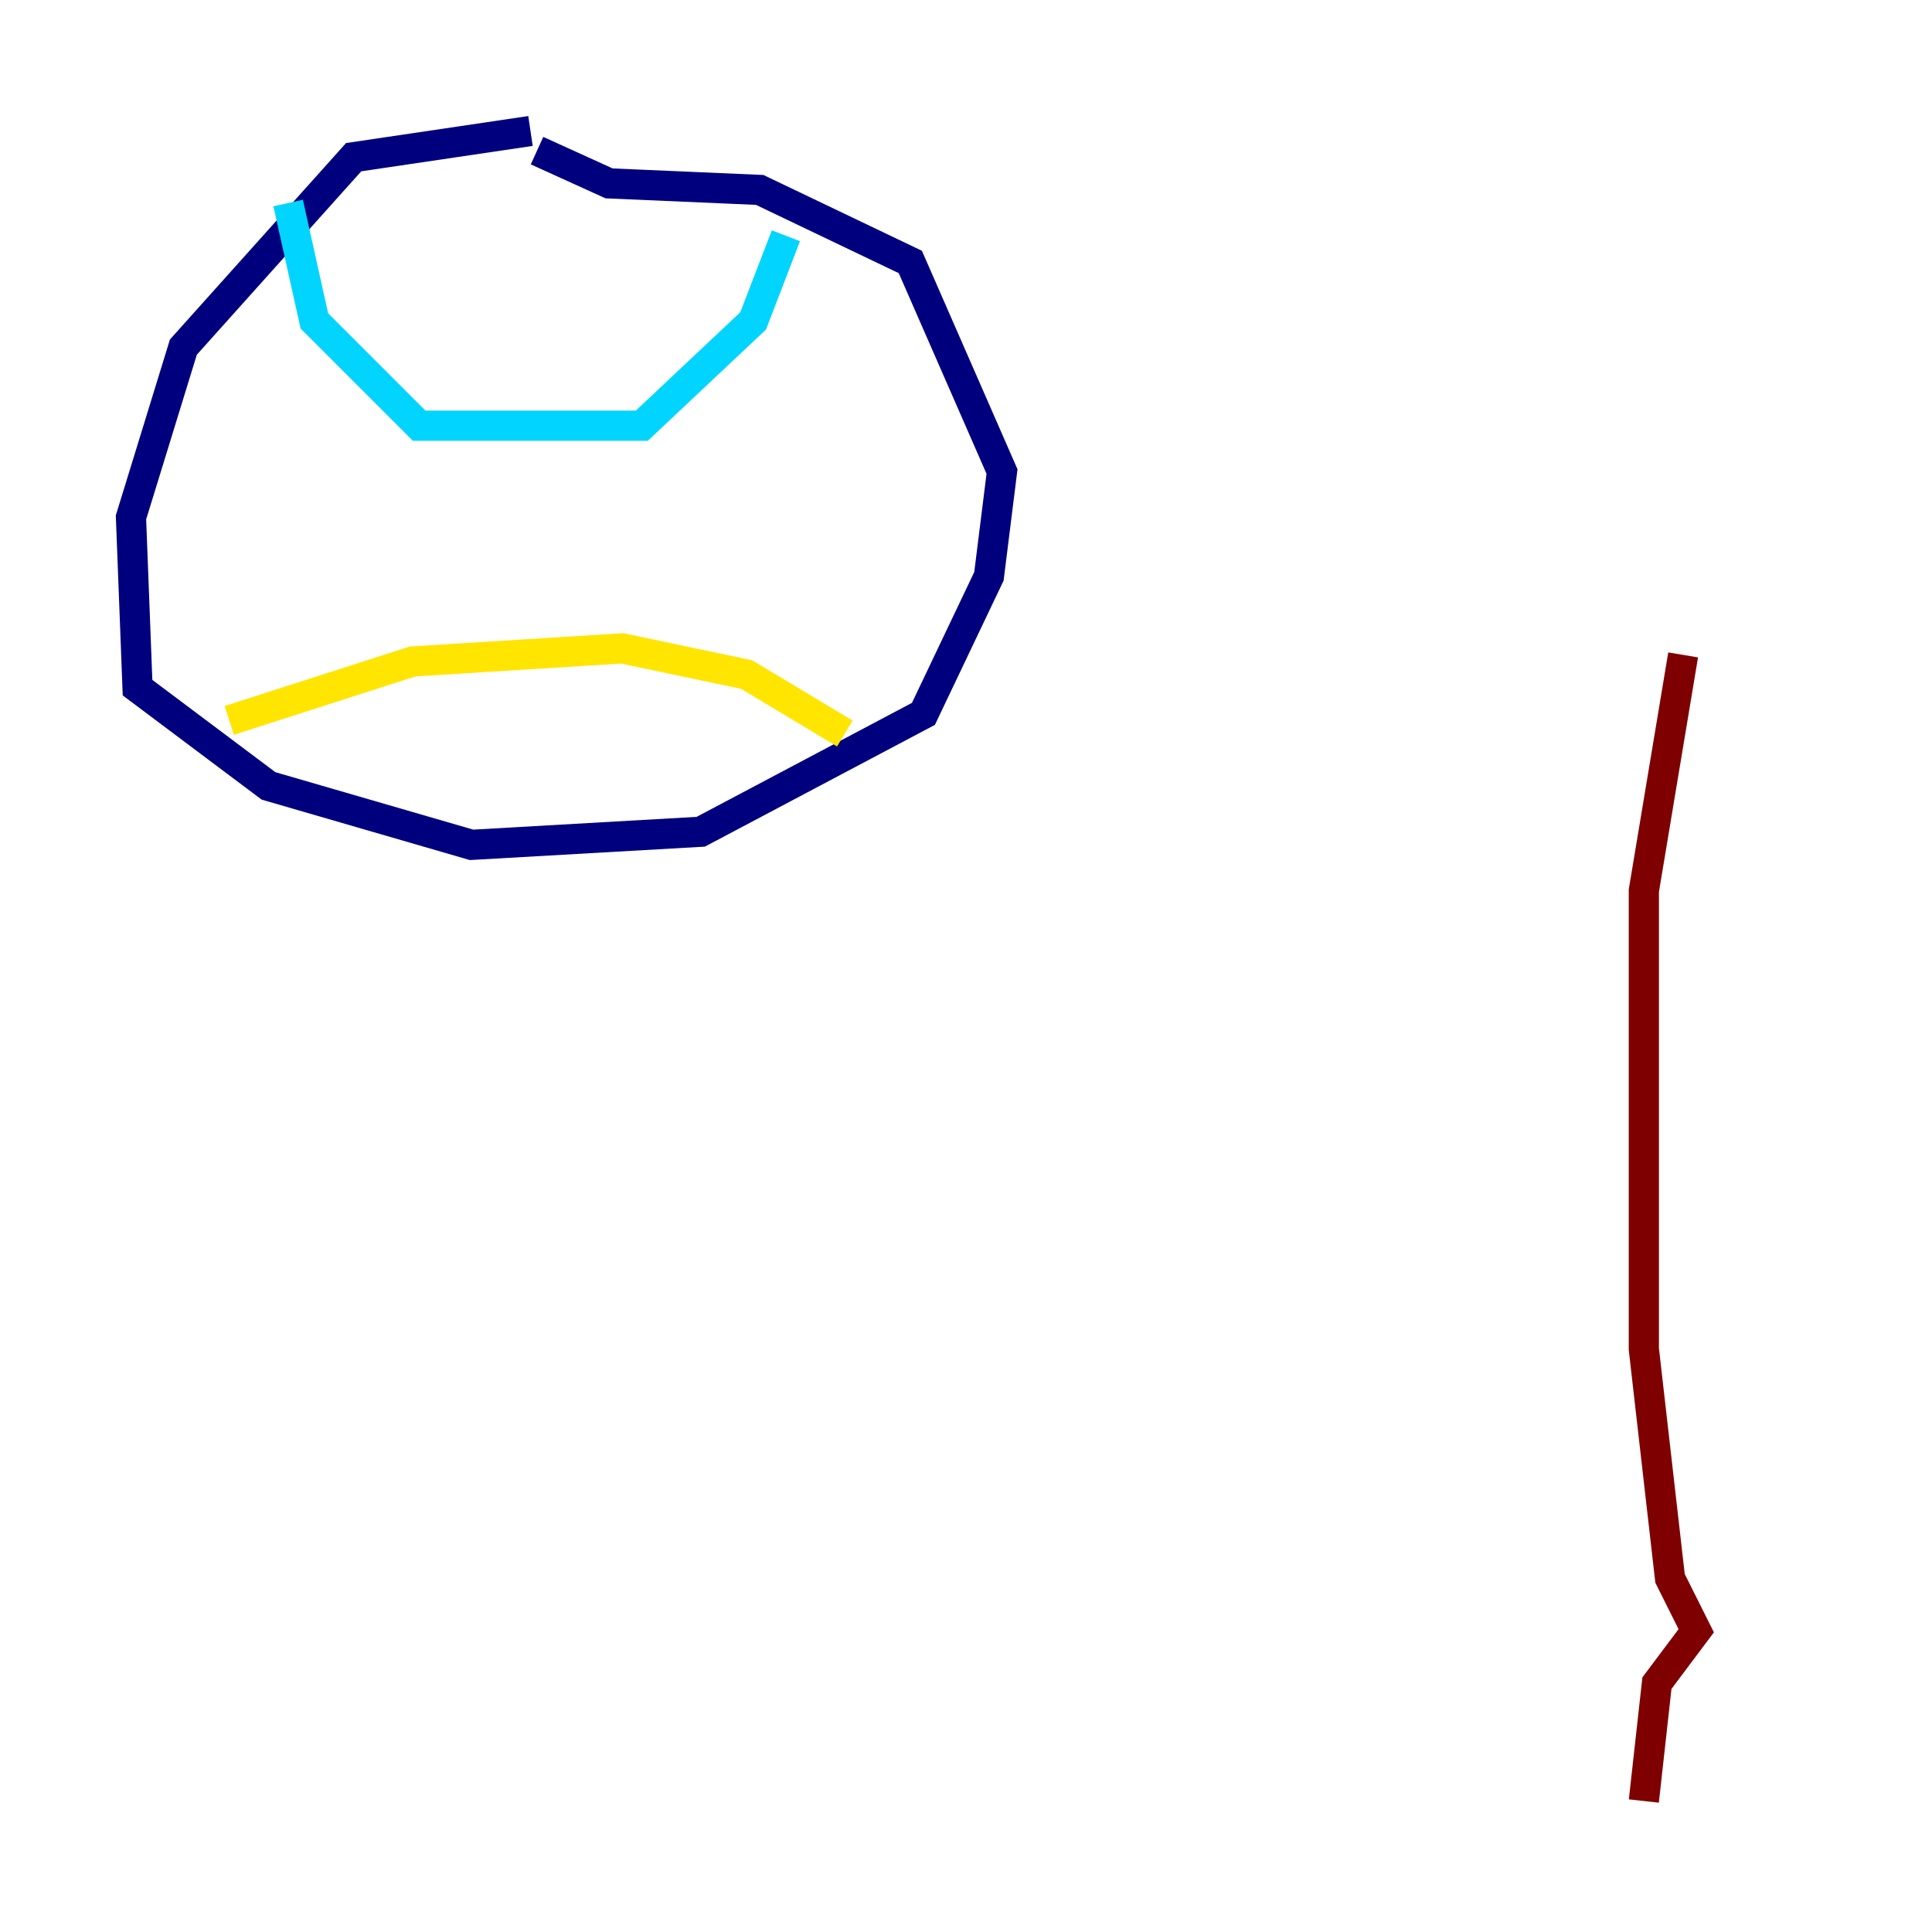 <?xml version="1.0" encoding="utf-8" ?>
<svg baseProfile="tiny" height="128" version="1.2" viewBox="0,0,128,128" width="128" xmlns="http://www.w3.org/2000/svg" xmlns:ev="http://www.w3.org/2001/xml-events" xmlns:xlink="http://www.w3.org/1999/xlink"><defs /><polyline fill="none" points="35.146,8.678 23.43,10.414 12.149,22.997 8.678,34.278 9.112,45.559 17.79,52.068 31.241,55.973 46.427,55.105 61.18,47.295 65.519,38.183 66.386,31.241 60.312,17.356 50.332,12.583 40.352,12.149 35.58,9.98" stroke="#00007f" stroke-width="2" /><polyline fill="none" points="19.091,13.451 20.827,21.261 27.77,28.203 42.522,28.203 49.898,21.261 52.068,15.62" stroke="#00d4ff" stroke-width="2" /><polyline fill="none" points="15.186,47.729 27.336,43.824 41.22,42.956 49.464,44.691 55.973,48.597" stroke="#ffe500" stroke-width="2" /><polyline fill="none" points="108.909,119.322 109.776,111.512 112.38,108.041 110.644,104.57 108.909,89.383 108.909,59.01 111.512,43.39" stroke="#7f0000" stroke-width="2" /></svg>